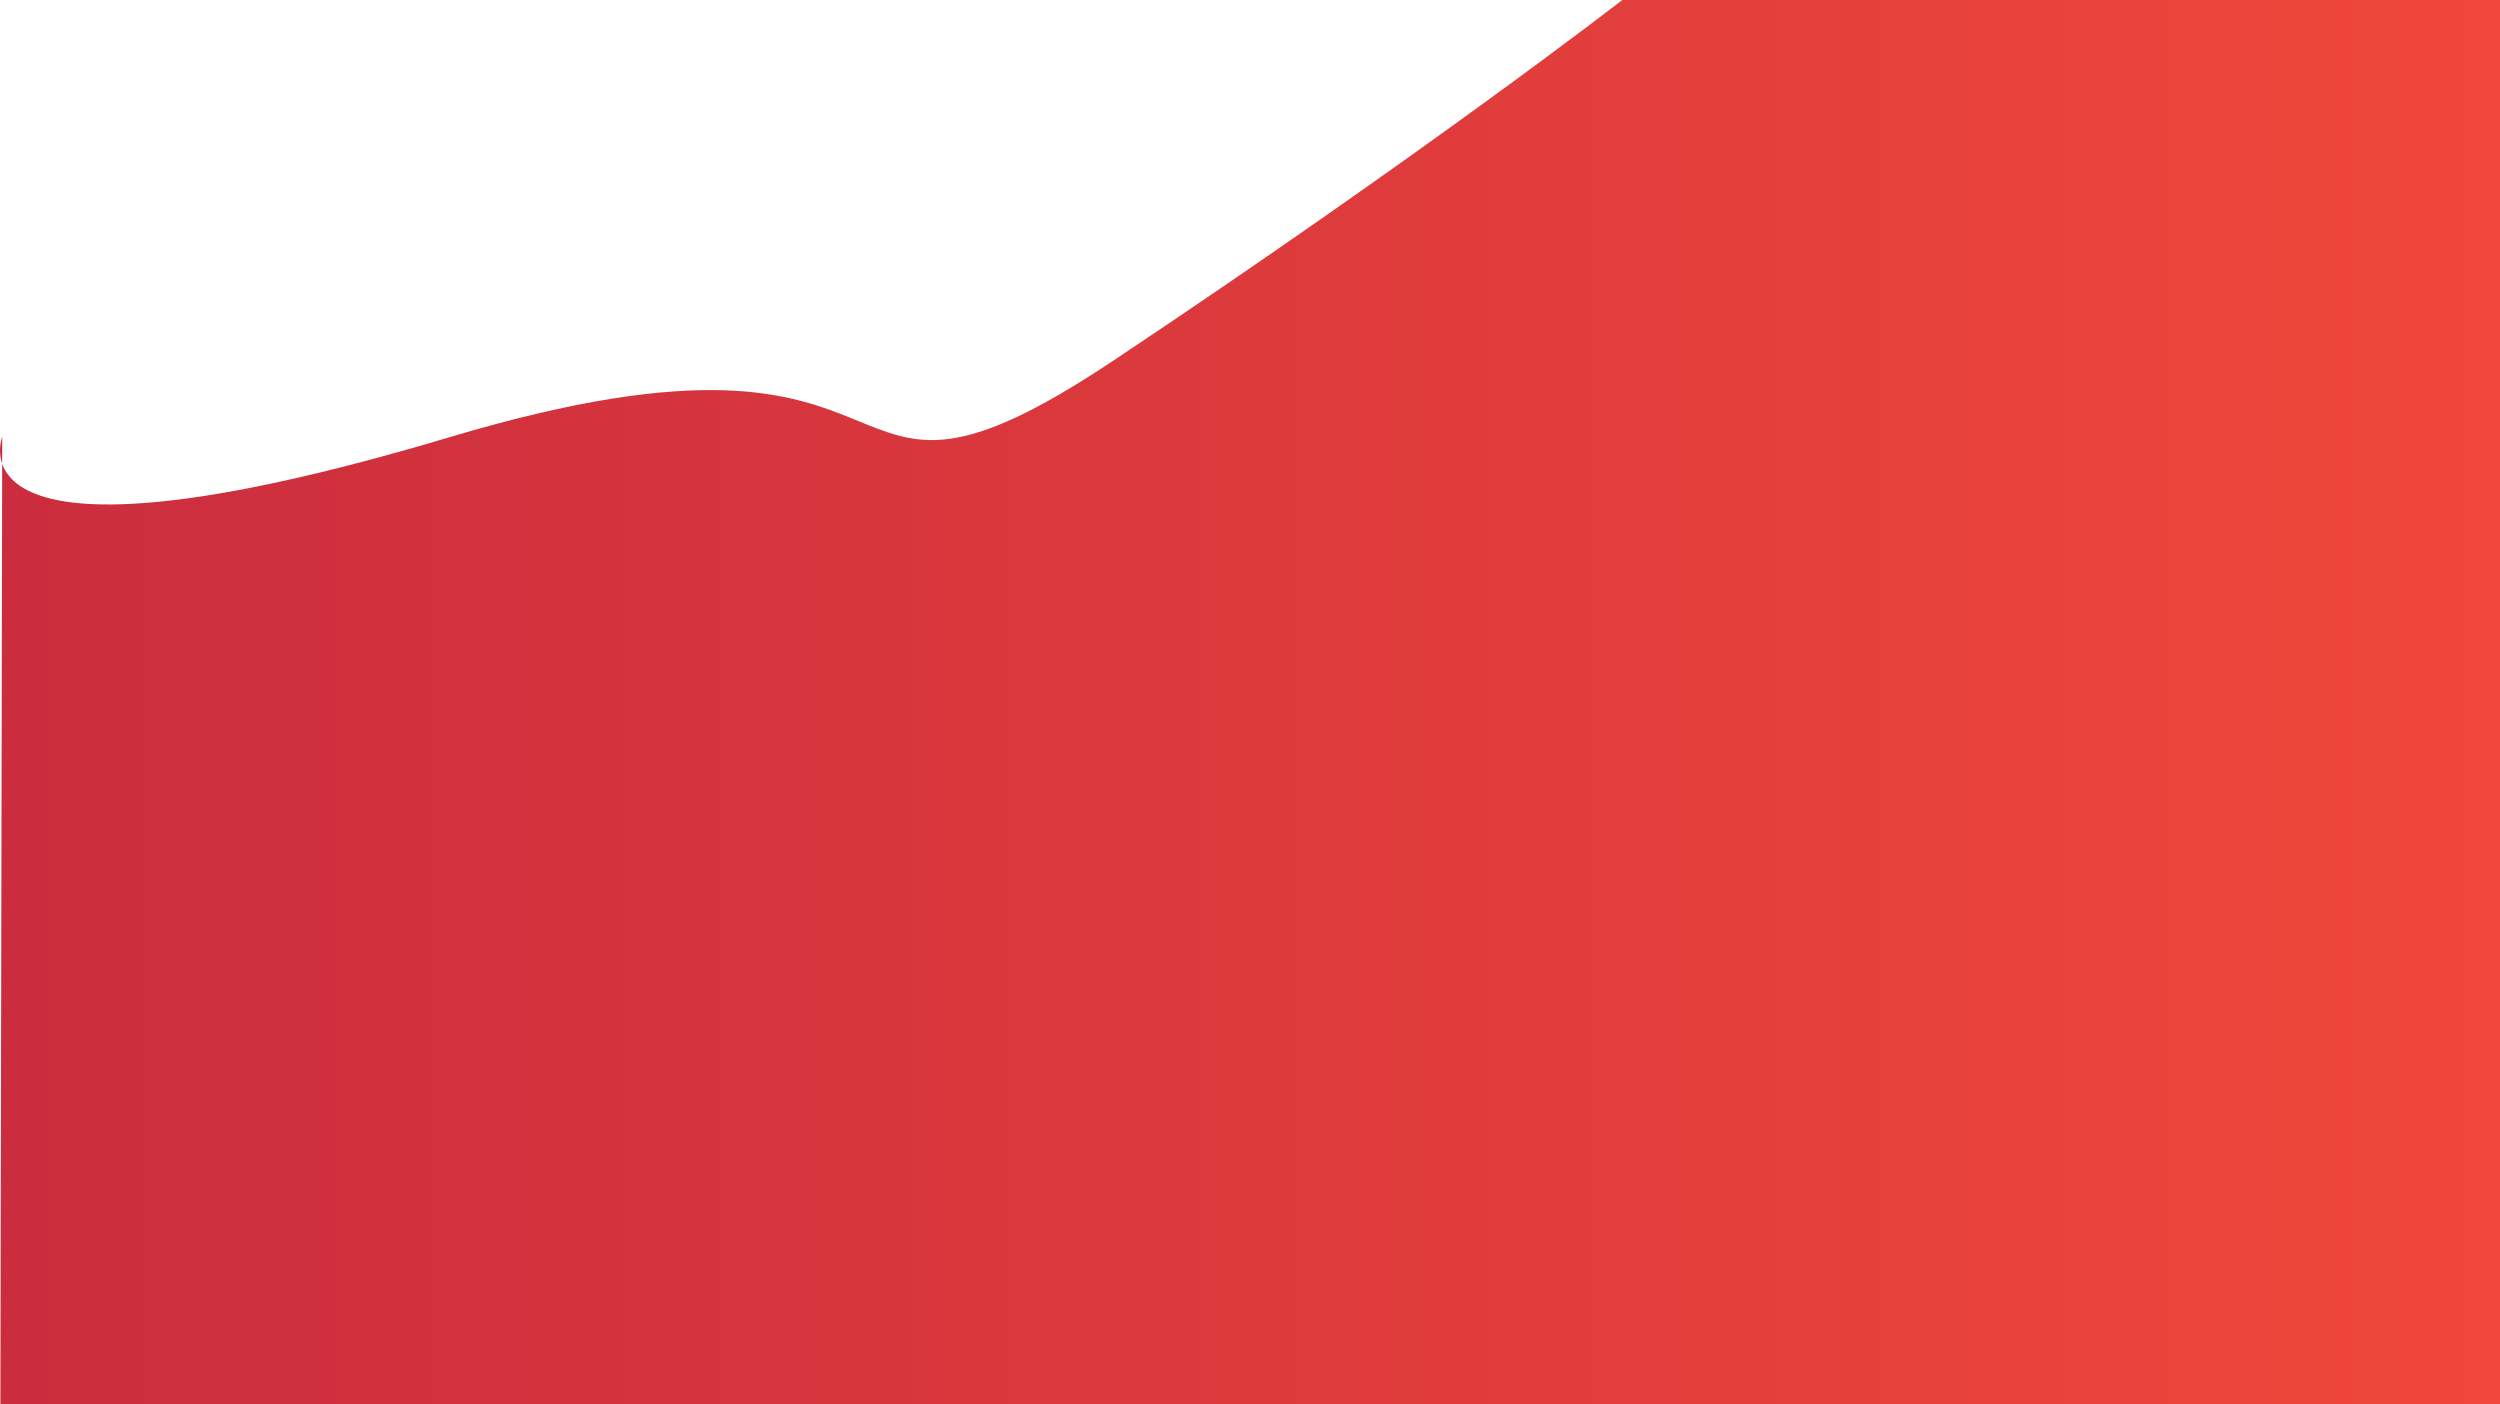 <svg xmlns="http://www.w3.org/2000/svg" xmlns:xlink="http://www.w3.org/1999/xlink" viewBox="0 0 1367.21 768"><defs><style>.cls-1{fill:url(#linear-gradient);}</style><linearGradient id="linear-gradient" y1="384" x2="1367.21" y2="384" gradientUnits="userSpaceOnUse"><stop offset="0" stop-color="#aa002f"/><stop offset="0" stop-color="#cb2d3e"/><stop offset="1" stop-color="#ef473a"/></linearGradient></defs><title>Layer 1</title><g id="Layer_2" data-name="Layer 2"><g id="Layer_1-2" data-name="Layer 1"><path class="cls-1" d="M1.21,239s-33,83,245,0,192,72,363-42,278-197,278-197h480V768H.21Z"/></g></g></svg>